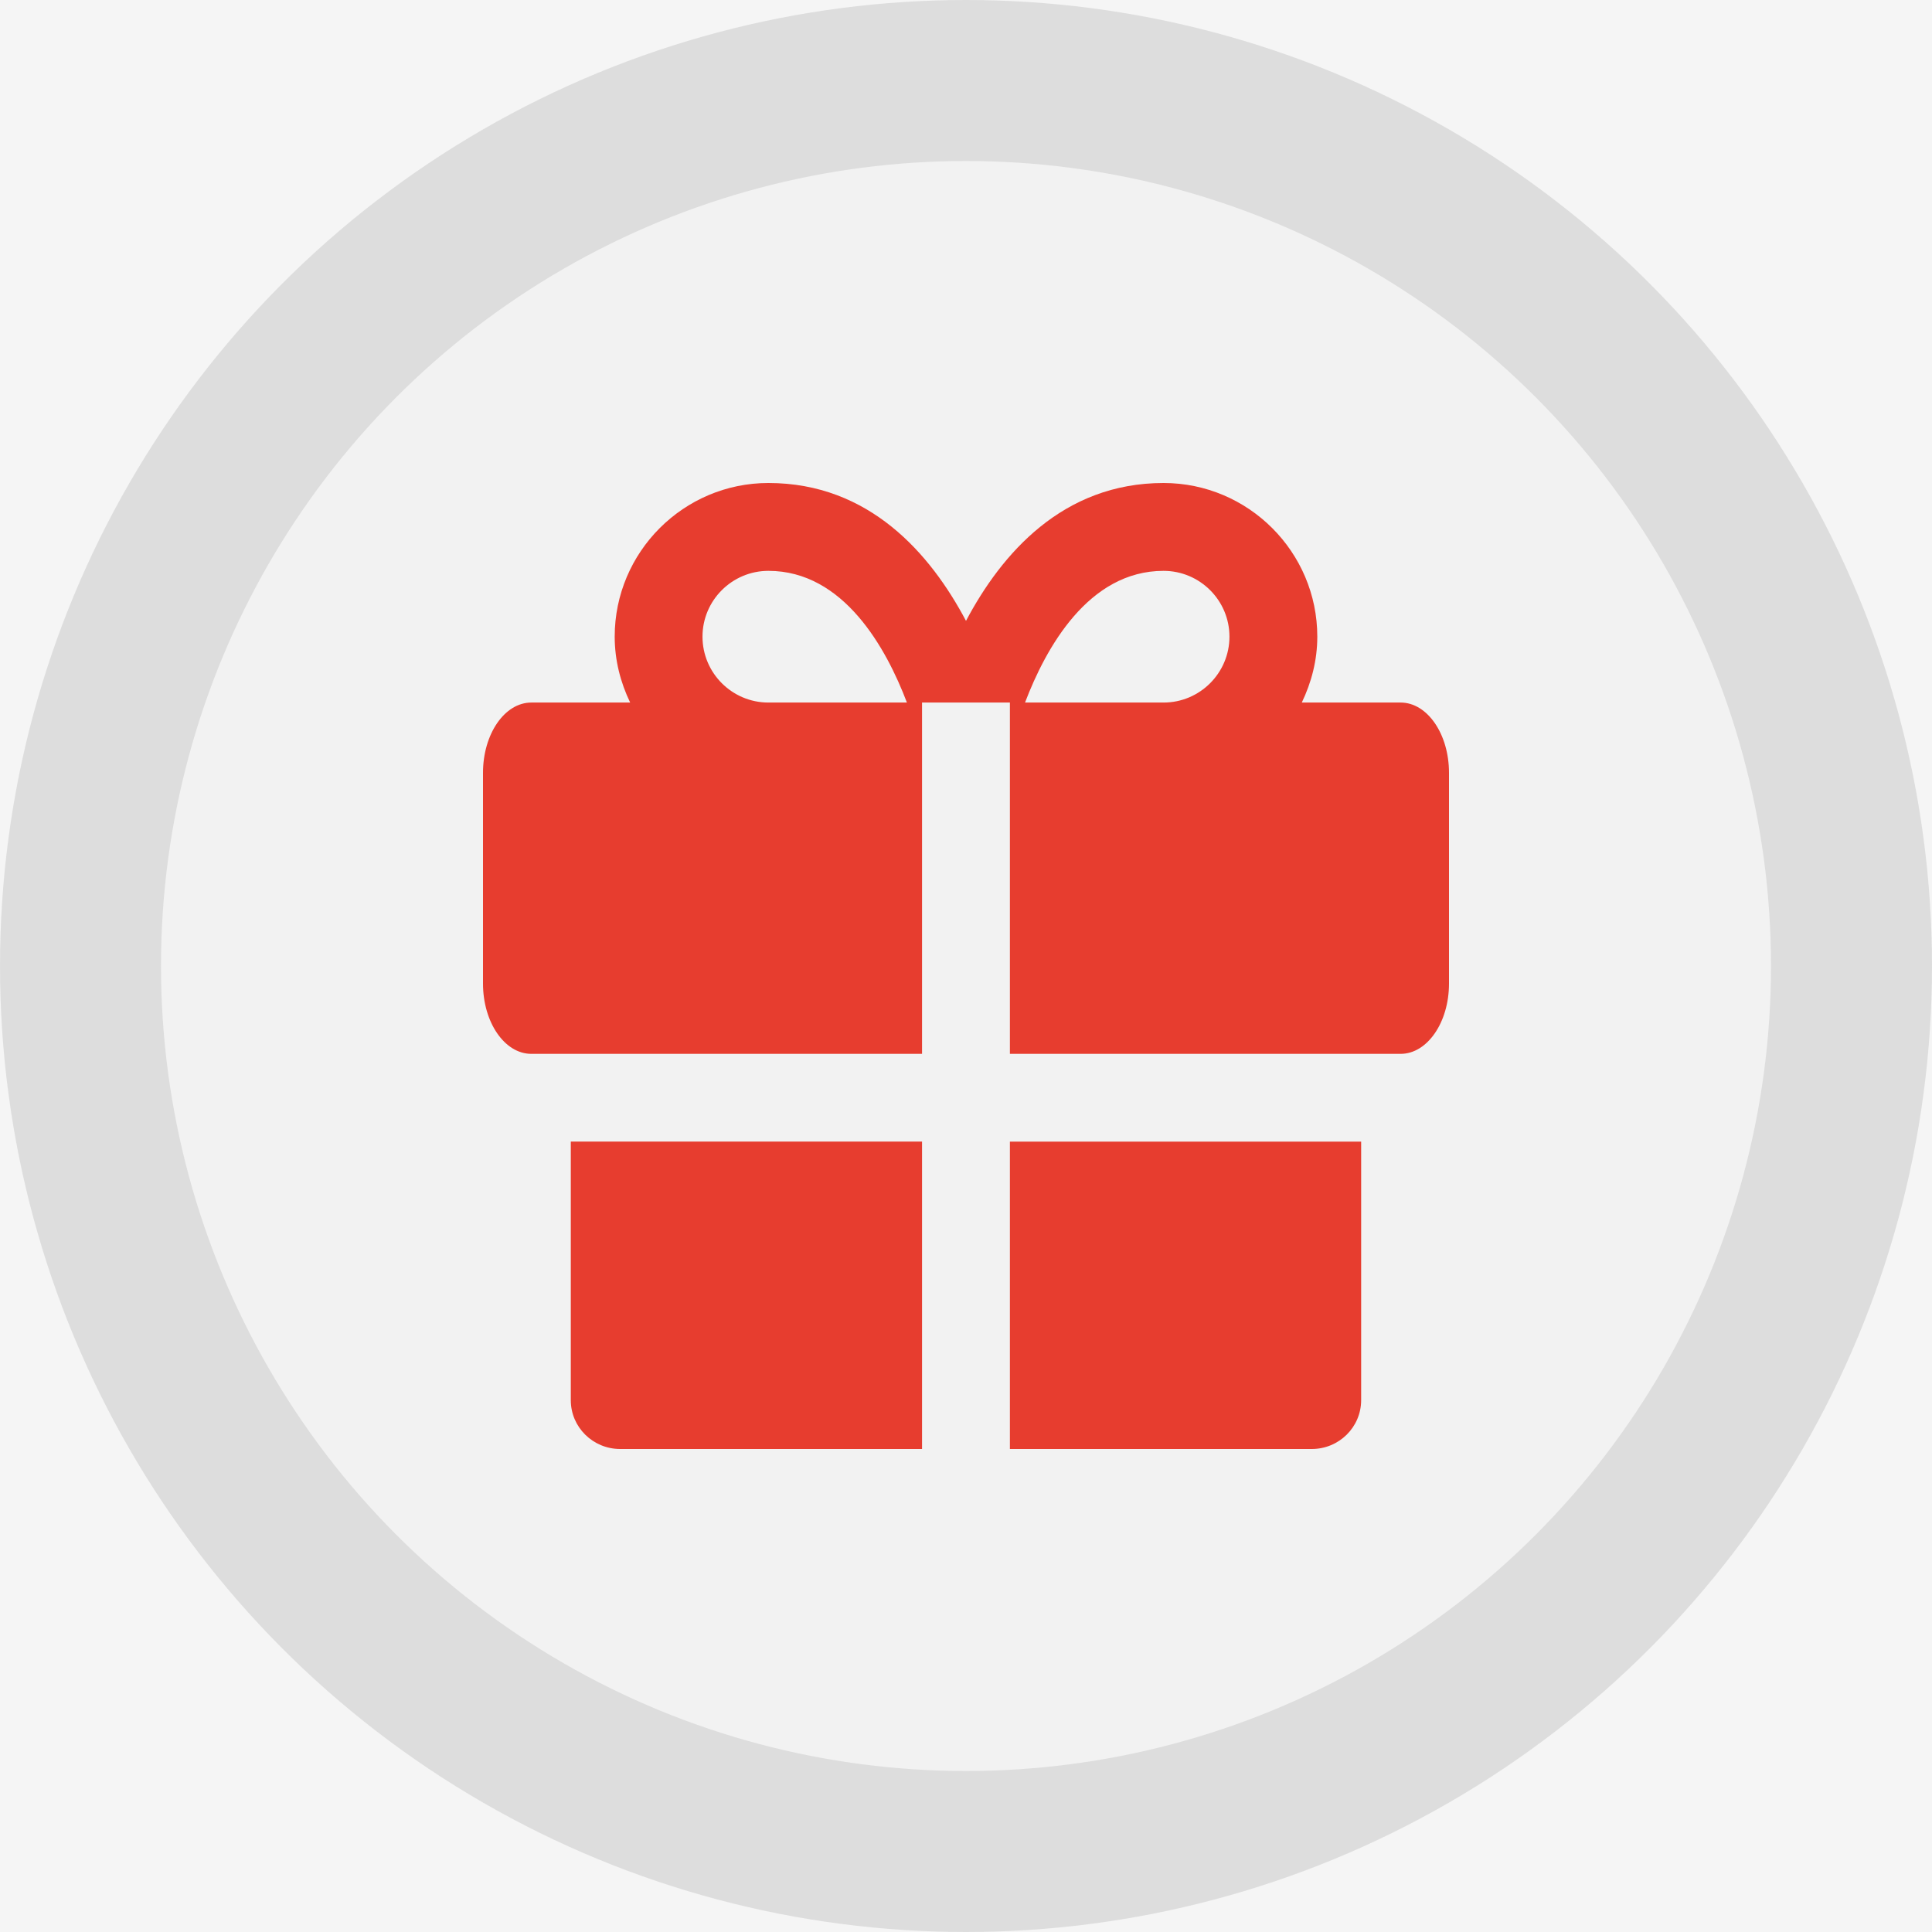 <svg width="36" height="36" viewBox="0 0 36 36" fill="none" xmlns="http://www.w3.org/2000/svg">
<rect width="36" height="36" fill="#E8E8E8"/>
<g clip-path="url(#clip0)">
<rect width="1600" height="856" transform="translate(-1545 -798)" fill="white"/>
<rect x="-333" y="-22" width="388" height="80" fill="#F5F5F5"/>
<circle opacity="0.519" cx="18" cy="18" r="18" fill="#C7C6C6"/>
<circle cx="18" cy="18" r="15" fill="#F2F2F2"/>
<path fill-rule="evenodd" clip-rule="evenodd" d="M11.556 27H17.181V21.272H10.636V26.091C10.636 26.593 11.048 27 11.556 27ZM25.363 26.09V21.273H18.818V27H24.443C24.951 27 25.363 26.593 25.363 26.09ZM9.9 13.091H11.742C11.563 12.718 11.454 12.305 11.454 11.863C11.454 10.285 12.739 9 14.318 9C16.199 9 17.339 10.32 18 11.569C18.661 10.32 19.8 9 21.681 9C23.26 9 24.546 10.285 24.546 11.863C24.546 12.305 24.436 12.718 24.257 13.091H26.099C26.596 13.091 27 13.677 27 14.401V18.327C27 19.05 26.596 19.637 26.099 19.637H25.363H18.818V13.091H17.181V19.637H10.636H9.9C9.403 19.637 9 19.05 9 18.327V14.401C9 13.677 9.403 13.091 9.9 13.091ZM14.318 13.091H16.899C16.513 12.075 15.719 10.637 14.318 10.637C13.641 10.637 13.09 11.187 13.09 11.863C13.09 12.54 13.641 13.091 14.318 13.091ZM21.681 13.091C22.358 13.091 22.909 12.54 22.909 11.863C22.909 11.187 22.358 10.637 21.681 10.637C20.28 10.637 19.486 12.075 19.1 13.091H21.681Z" fill="#E73D2F"/>
<mask id="mask0" mask-type="alpha" maskUnits="userSpaceOnUse" x="9" y="8" width="18" height="20">
<path fill-rule="evenodd" clip-rule="evenodd" d="M11.556 27H17.181V21.272H10.636V26.091C10.636 26.593 11.048 27 11.556 27ZM25.363 26.09V21.273H18.818V27H24.443C24.951 27 25.363 26.593 25.363 26.09ZM9.9 13.091H11.742C11.563 12.718 11.454 12.305 11.454 11.863C11.454 10.285 12.739 9 14.318 9C16.199 9 17.339 10.32 18 11.569C18.661 10.32 19.8 9 21.681 9C23.26 9 24.546 10.285 24.546 11.863C24.546 12.305 24.436 12.718 24.257 13.091H26.099C26.596 13.091 27 13.677 27 14.401V18.327C27 19.05 26.596 19.637 26.099 19.637H25.363H18.818V13.091H17.181V19.637H10.636H9.9C9.403 19.637 9 19.05 9 18.327V14.401C9 13.677 9.403 13.091 9.9 13.091ZM14.318 13.091H16.899C16.513 12.075 15.719 10.637 14.318 10.637C13.641 10.637 13.09 11.187 13.09 11.863C13.09 12.54 13.641 13.091 14.318 13.091ZM21.681 13.091C22.358 13.091 22.909 12.54 22.909 11.863C22.909 11.187 22.358 10.637 21.681 10.637C20.28 10.637 19.486 12.075 19.1 13.091H21.681Z" fill="white"/>
</mask>
<g mask="url(#mask0)">
</g>
</g>
<defs>
<clipPath id="clip0">
<rect width="1600" height="856" fill="white" transform="translate(-1545 -798)"/>
</clipPath>
</defs>
</svg>
